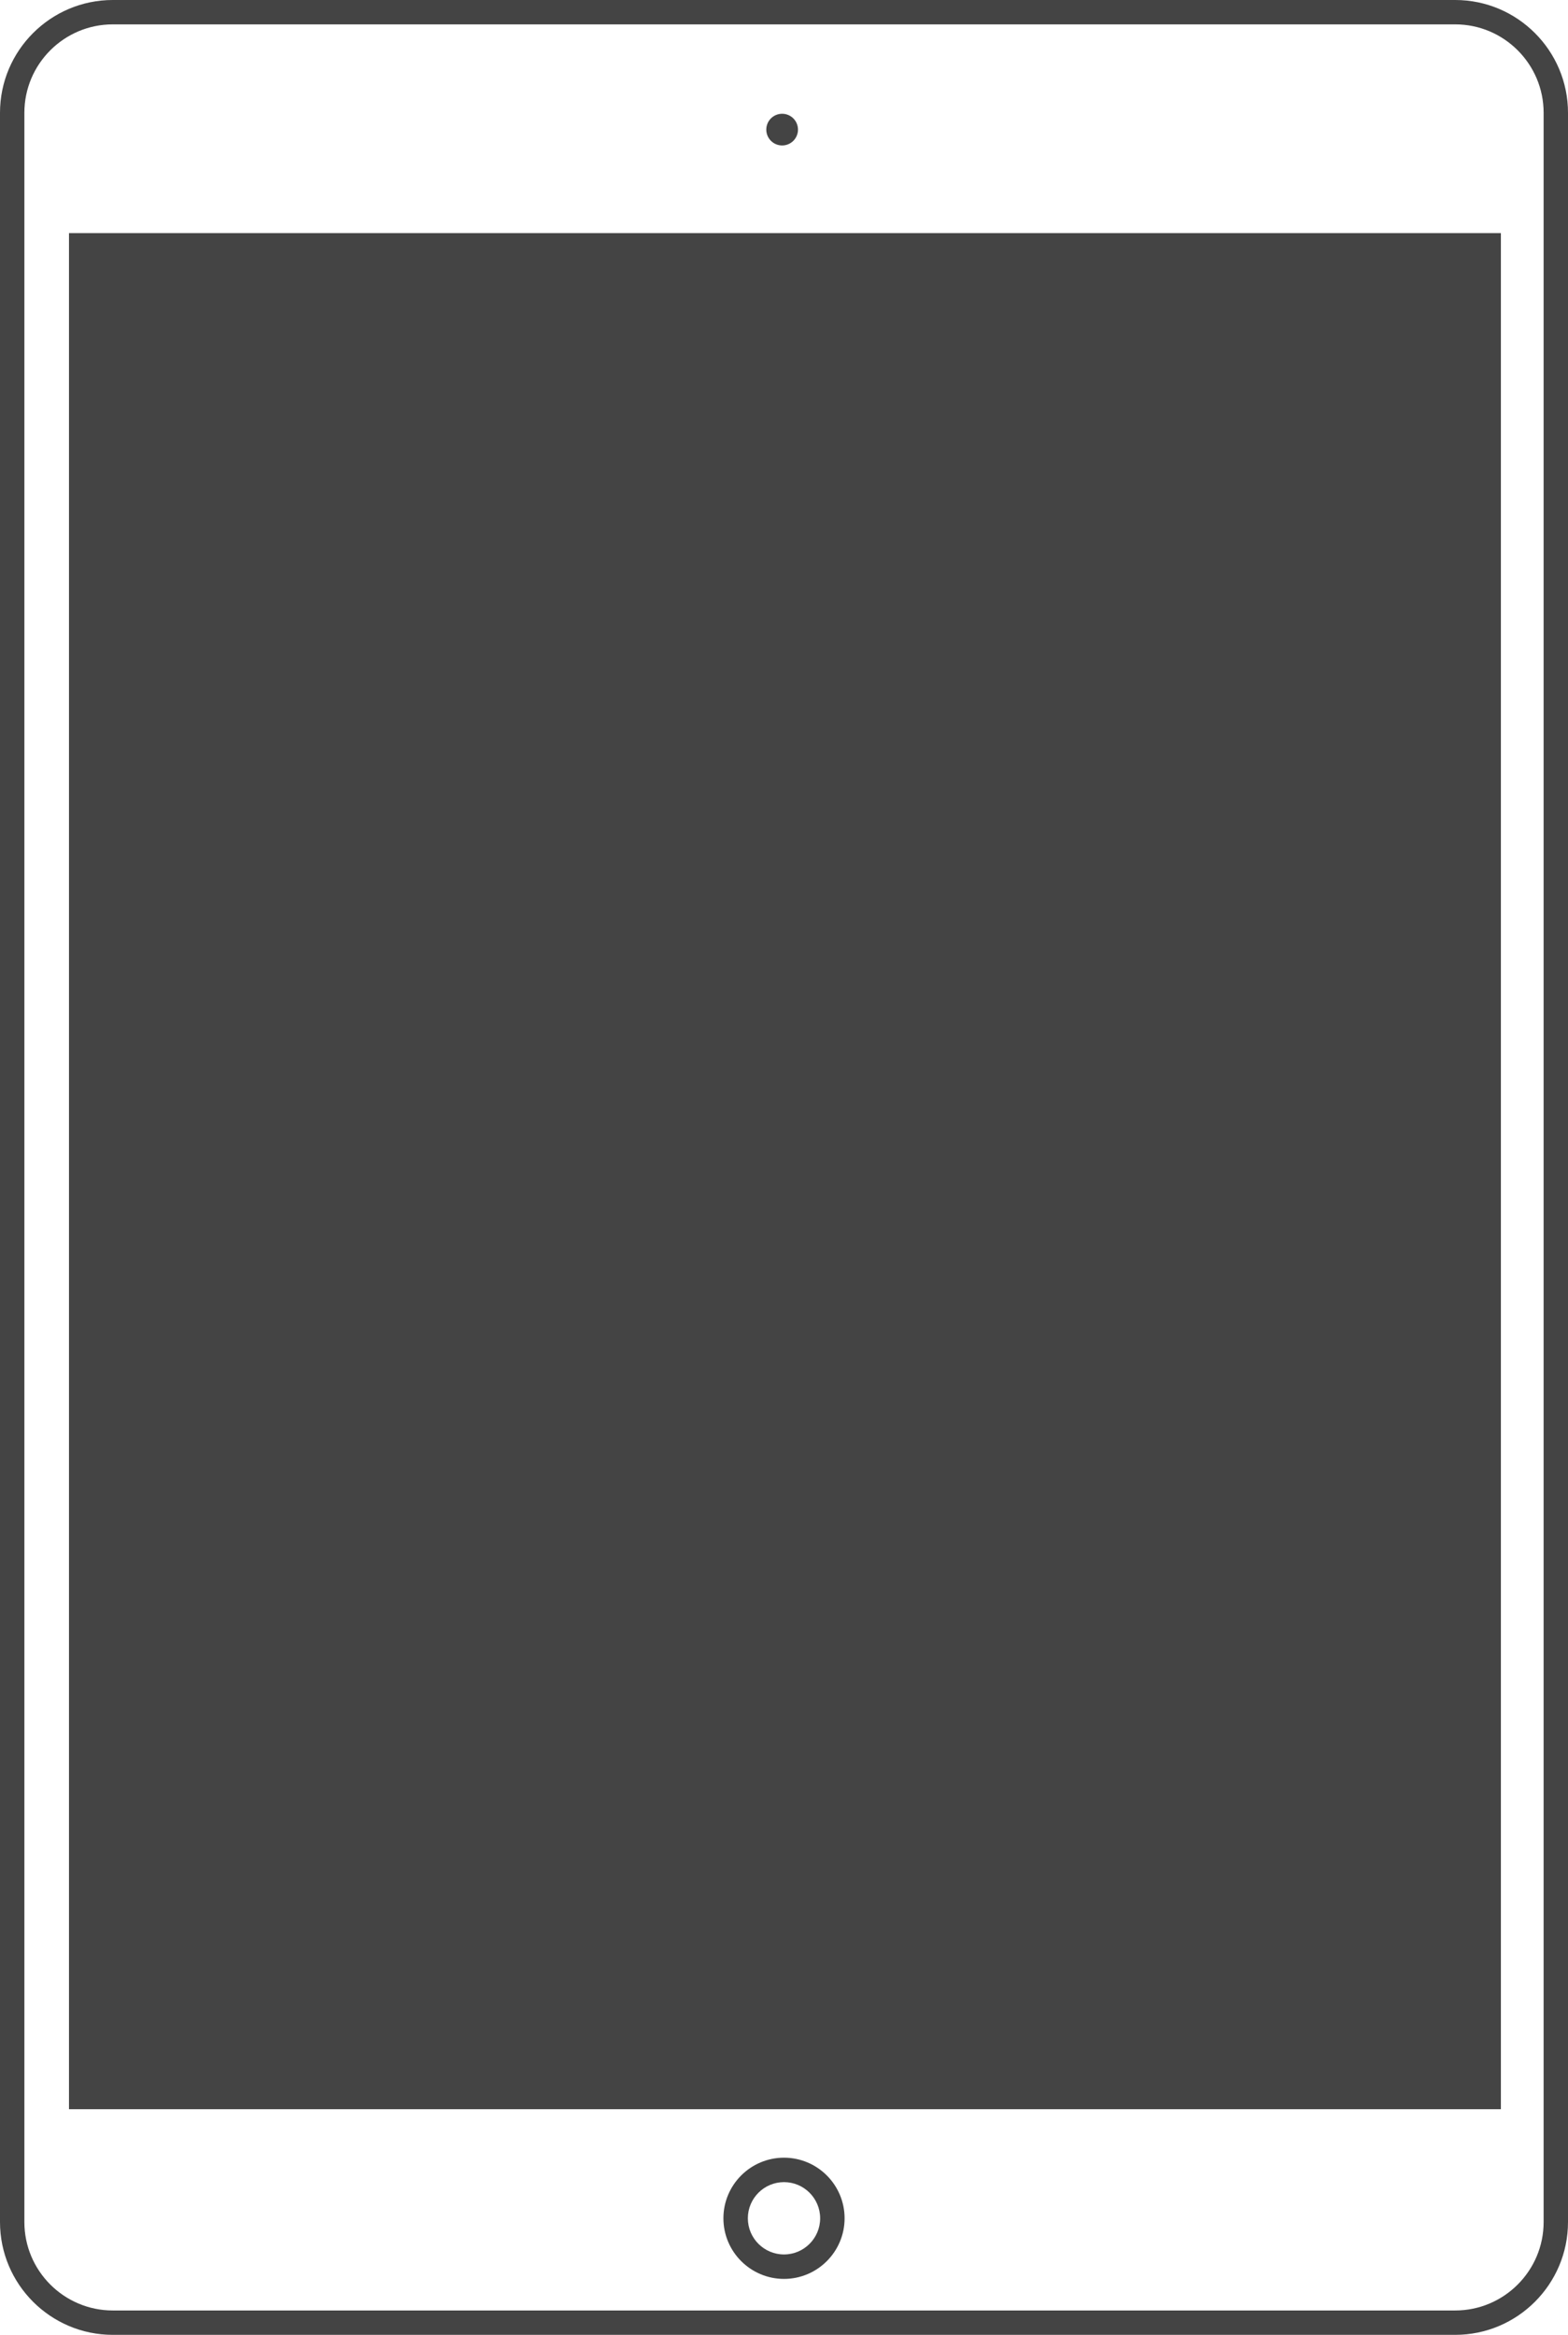 <?xml version="1.0" encoding="UTF-8"?>
<svg width="841px" height="1252px" viewBox="0 0 841 1252" version="1.1" xmlns="http://www.w3.org/2000/svg" xmlns:xlink="http://www.w3.org/1999/xlink">
    <!-- Generator: Sketch 51.3 (57544) - http://www.bohemiancoding.com/sketch -->
    <title>iPad-large</title>
    <desc>Created with Sketch.</desc>
    <defs></defs>
    <g id="Page-1" stroke="none" stroke-width="1" fill="none" fill-rule="evenodd">
        <g id="iPad-large" fill="#444444" fill-rule="nonzero">
            <path d="M780.507,0 L60.493,0 C27.135,0 0,27.136 0,60.488 L0,1191.512 C0,1224.864 27.135,1252 60.493,1252 L780.507,1252 C813.865,1252 841,1224.864 841,1191.512 L841,60.488 C841,27.136 813.865,0 780.507,0 Z M827.927,1191.512 C827.927,1217.659 806.652,1238.93 780.507,1238.93 L60.493,1238.93 C34.348,1238.93 13.073,1217.659 13.073,1191.512 L13.073,60.488 C13.073,34.341 34.348,13.07 60.493,13.07 L780.507,13.07 C806.652,13.07 827.927,34.341 827.927,60.488 L827.927,1191.512 Z" id="Shape"></path>
            <polygon id="Shape" points="37 1131 805 1131 805 125 37 125"></polygon>
            <path d="M420.5,1157 C402.582,1157 388,1171.582 388,1189.5 C388,1207.418 402.582,1222 420.5,1222 C438.418,1222 453,1207.418 453,1189.5 C453,1171.582 438.418,1157 420.5,1157 Z M420.5,1208.89 C409.81,1208.89 401.11,1200.19 401.11,1189.5 C401.11,1178.81 409.81,1170.11 420.5,1170.11 C431.19,1170.11 439.89,1178.81 439.89,1189.5 C439.89,1200.19 431.19,1208.89 420.5,1208.89 Z" id="Shape"></path>
            <circle id="Oval" cx="419.5" cy="69.5" r="8.5"></circle>
        </g>
    </g>
</svg>